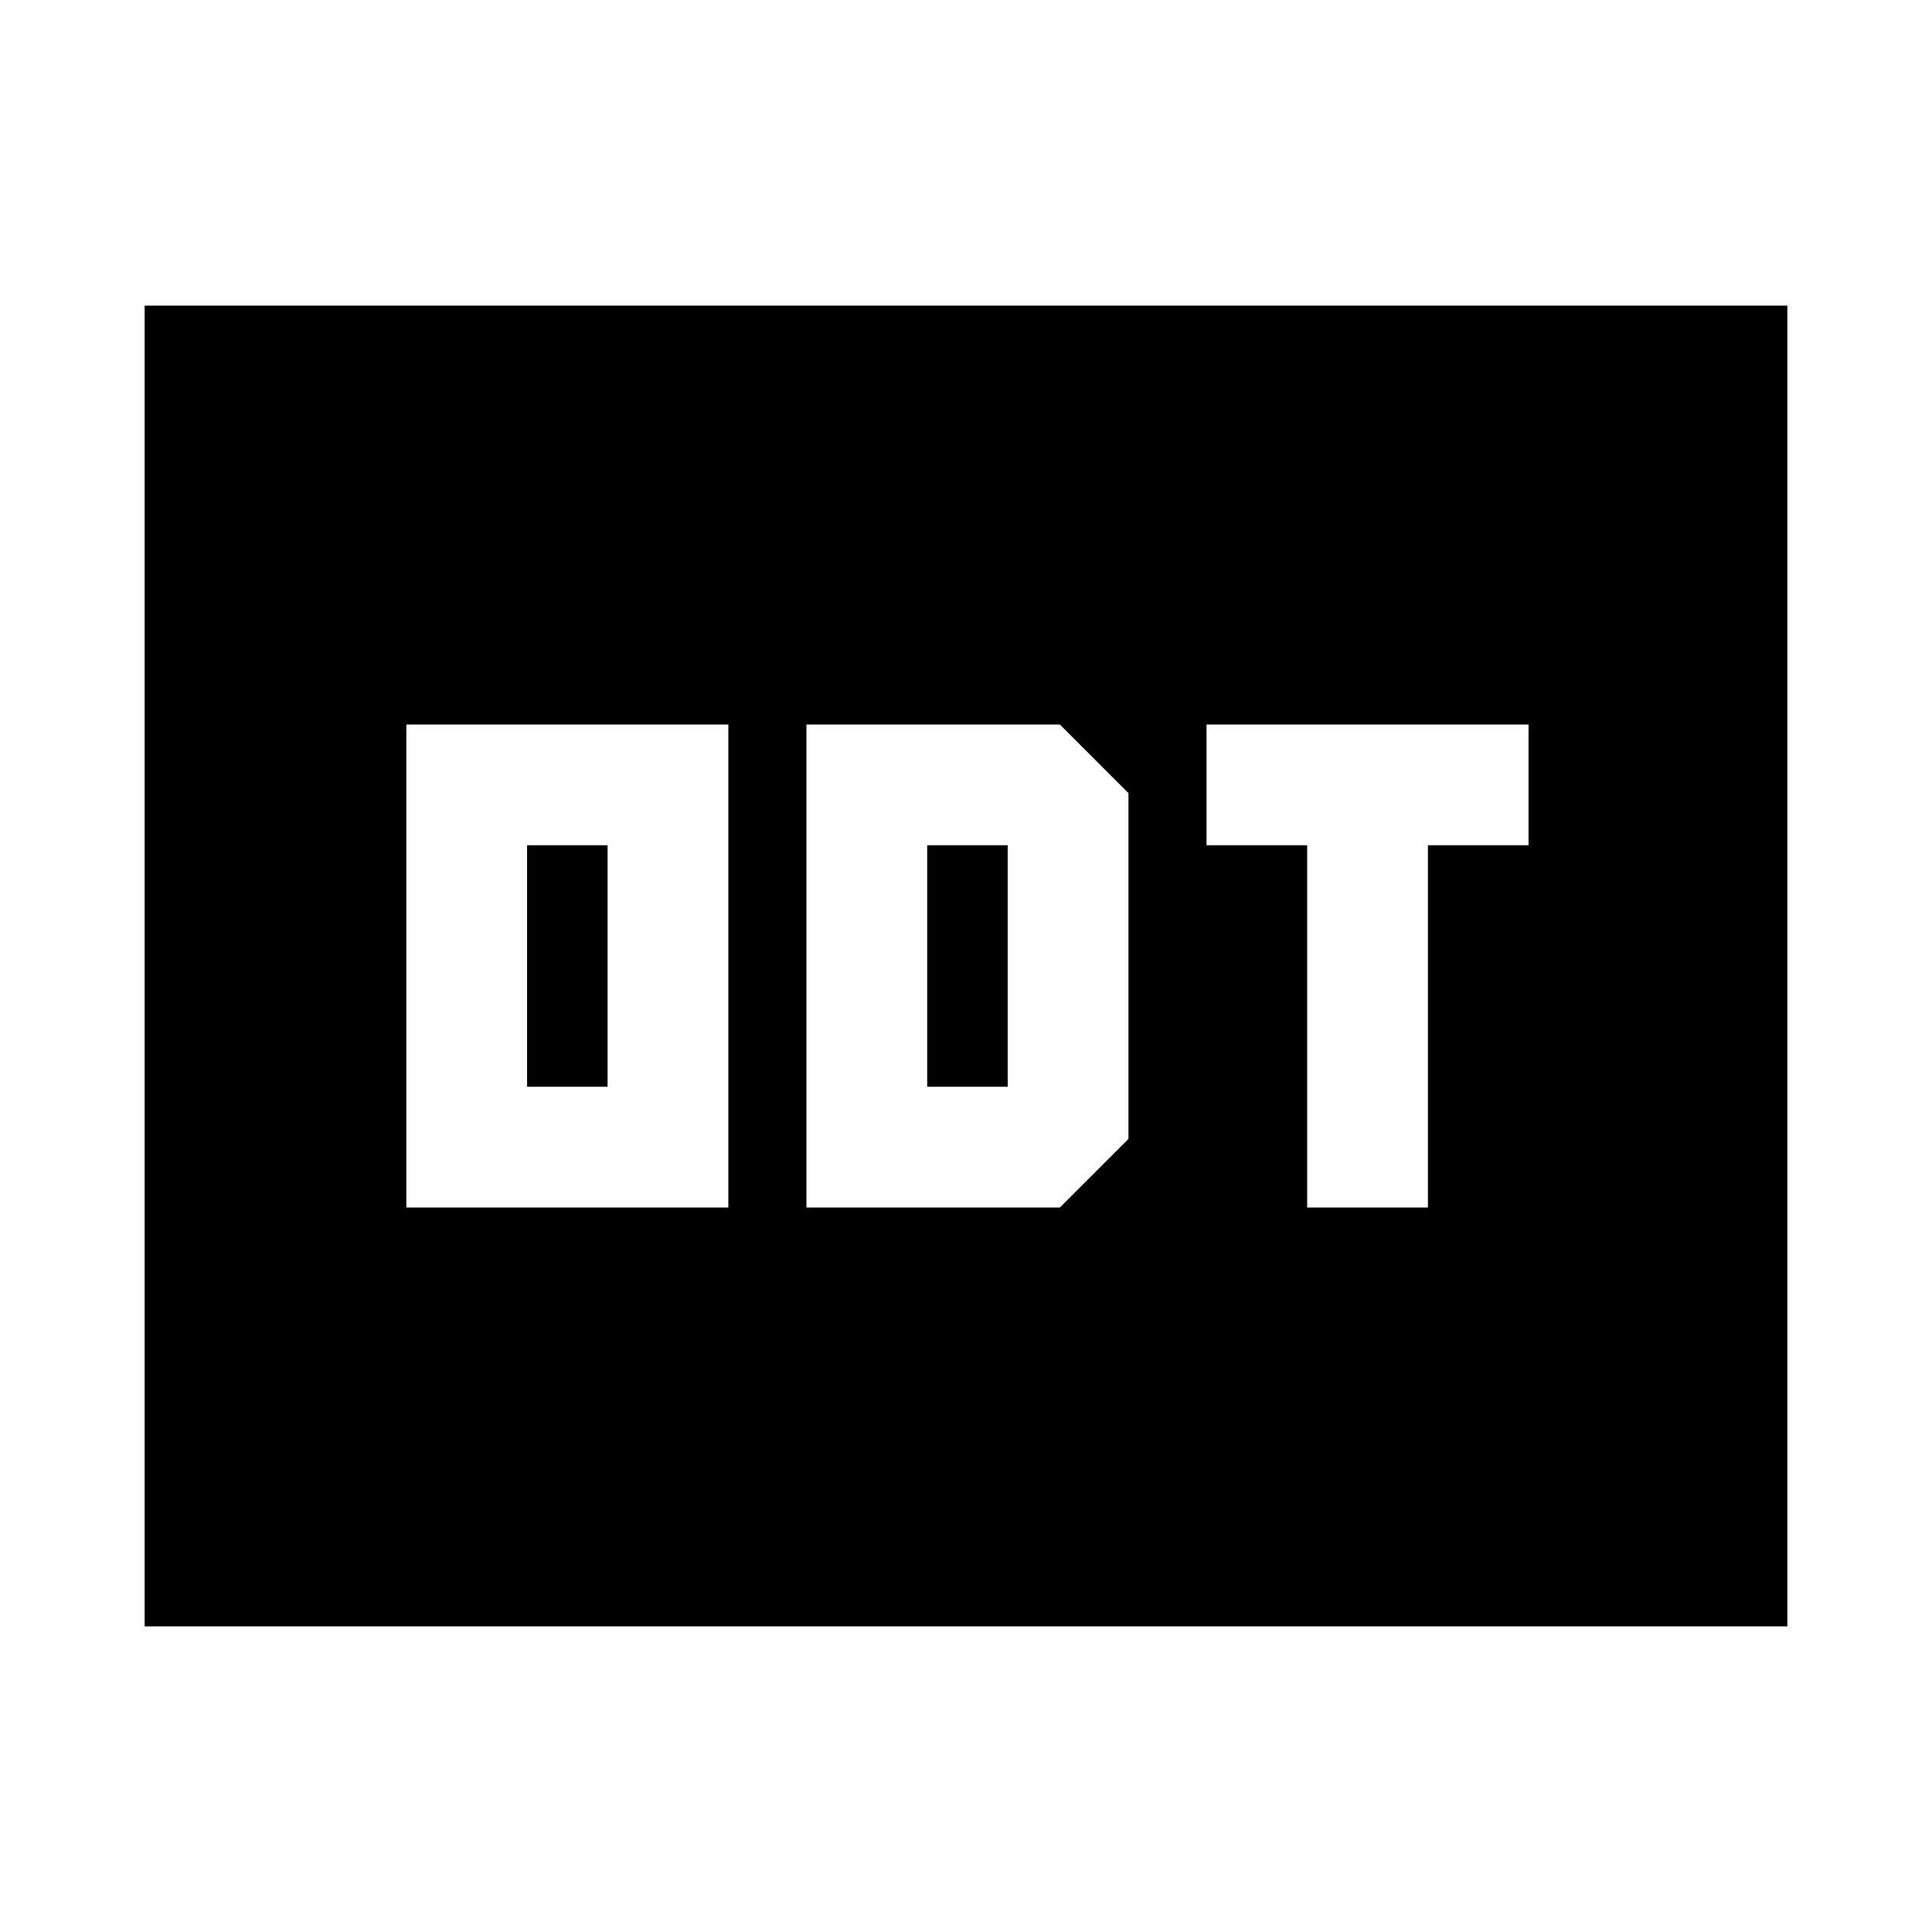 <svg xmlns="http://www.w3.org/2000/svg" height="24" viewBox="0 -960 960 960" width="24"><path d="M201.91-360h160v-240h-160v240Zm60-60v-120h40v120h-40Zm138.81 60h125.93l34.07-34.07v-171.86L526.65-600H400.72v240Zm60-60v-120h40v120h-40Zm188.8 60h60v-180h50v-60h-160v60h50v180ZM71.87-151.87v-656.26h816.26v656.26H71.87Z"/></svg>
